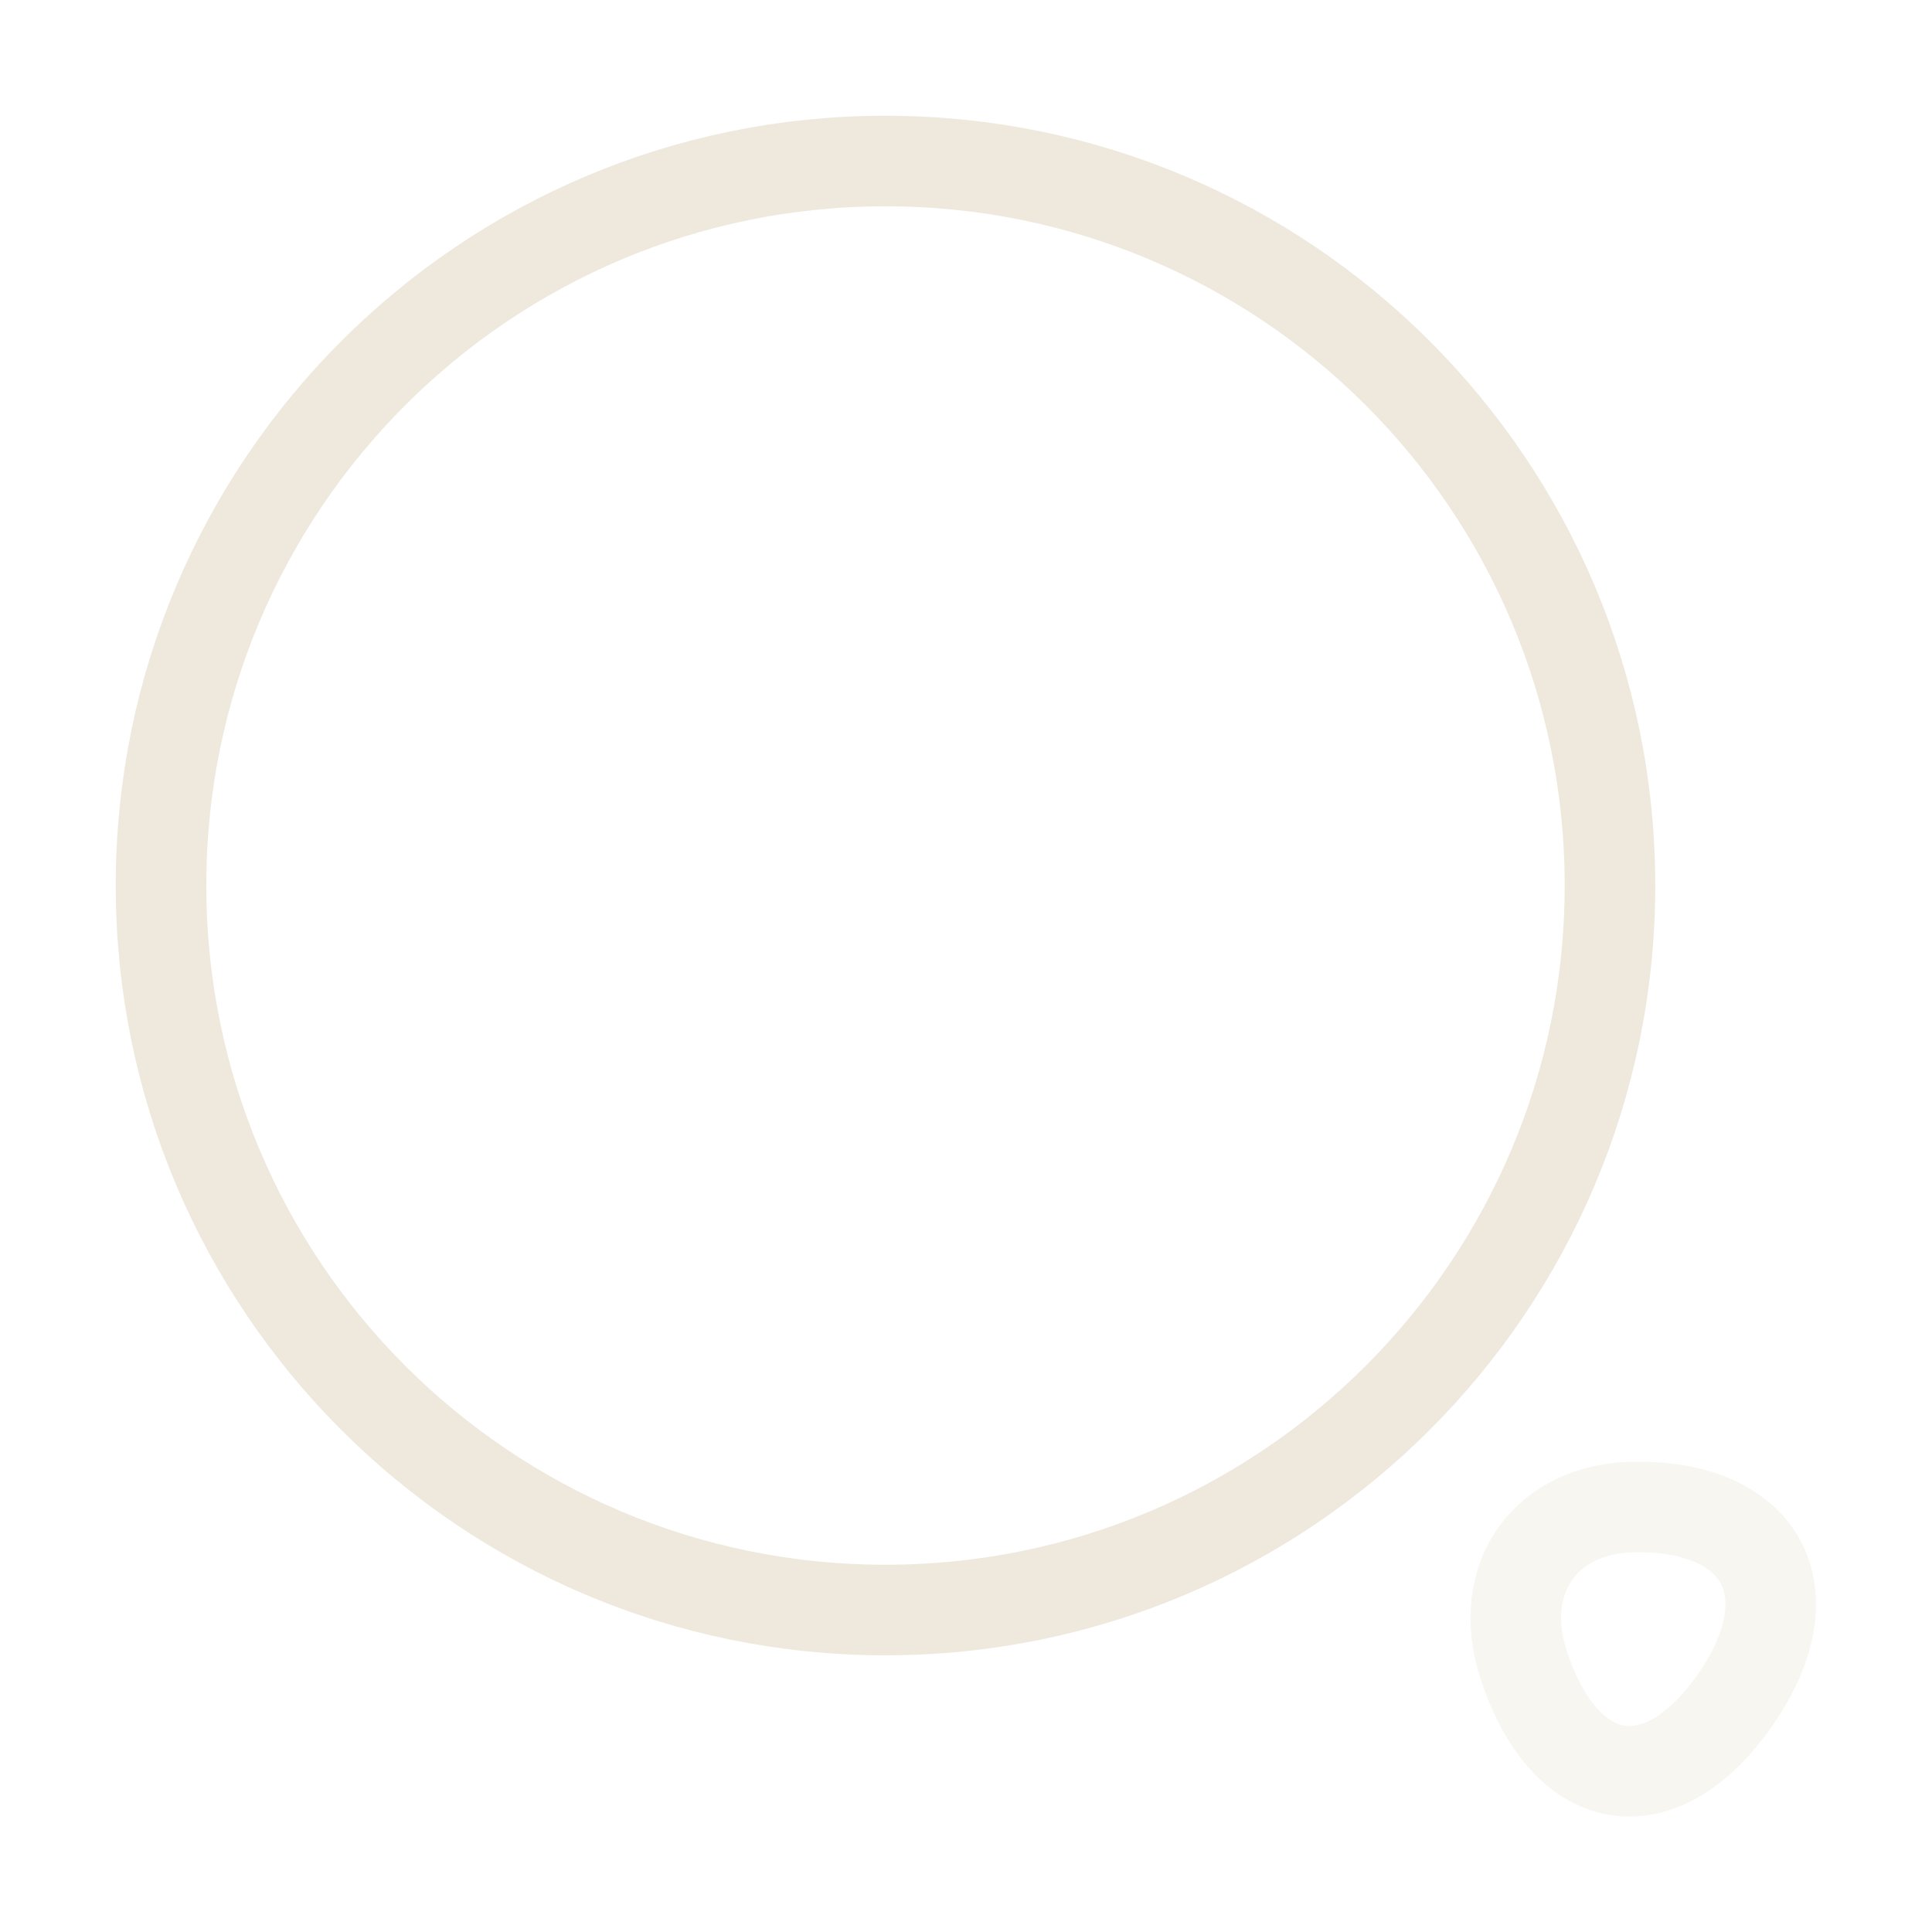 <svg width="32" height="32" viewBox="0 0 32 32" fill="none" xmlns="http://www.w3.org/2000/svg">
<path d="M14.666 26.667C21.294 26.667 26.666 21.294 26.666 14.667C26.666 8.04 21.294 2.667 14.666 2.667C8.039 2.667 2.667 8.04 2.667 14.667C2.667 21.294 8.039 26.667 14.666 26.667Z" stroke="#EFE8DD" stroke-width="1.5" stroke-linecap="round" stroke-linejoin="round"/>
<path opacity="0.4" d="M25.24 27.587C25.946 29.72 27.56 29.933 28.8 28.067C29.933 26.36 29.186 24.96 27.133 24.96C25.613 24.947 24.76 26.133 25.24 27.587Z" stroke="#EFE8DD" stroke-width="1.5" stroke-linecap="round" stroke-linejoin="round"/>
</svg>
